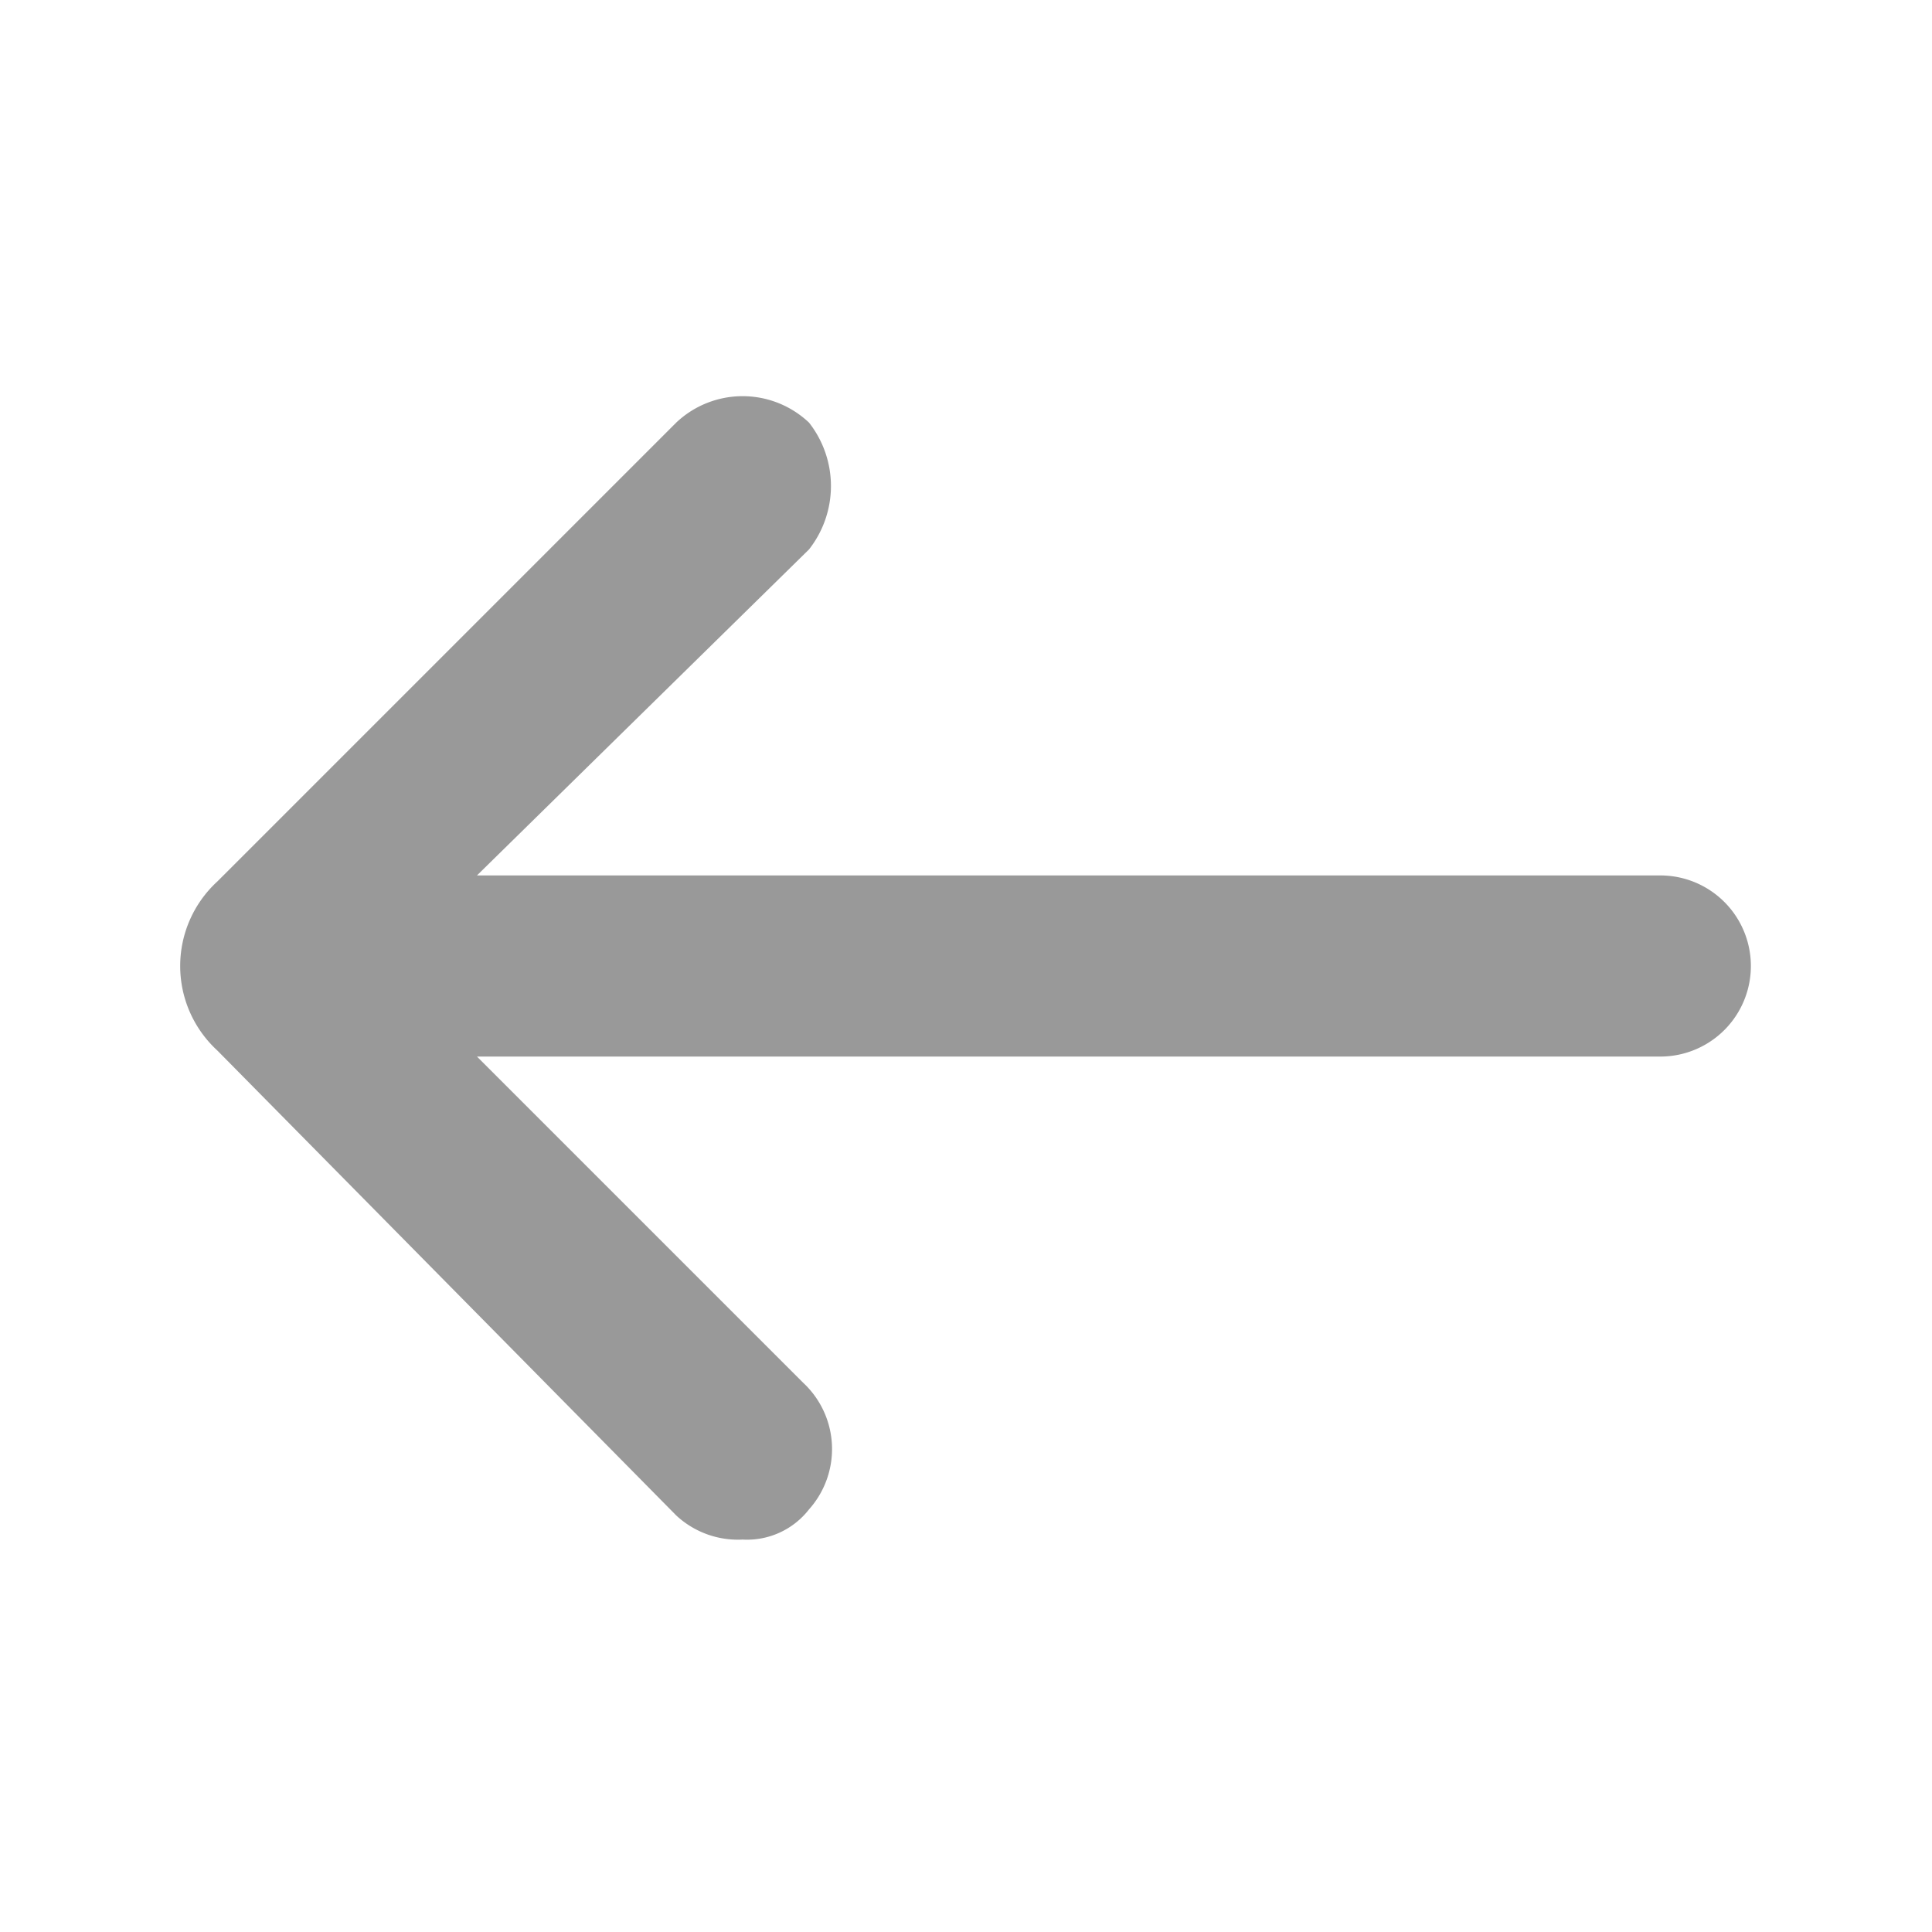 <svg xmlns="http://www.w3.org/2000/svg" viewBox="0 0 32 32"><defs><style>.a{fill:none;}.b{fill:#999;}</style></defs><title>Navigation-Arrow-Back-32px</title><rect class="a" width="32" height="32"/><path class="b" d="M27.5,14.5H7.9l5.5-5.4a1.7,1.7,0,0,0,0-2.1,1.6,1.6,0,0,0-2.2,0L3.6,14.6a1.9,1.9,0,0,0,0,2.8l7.6,7.7a1.5,1.5,0,0,0,1.1.4,1.3,1.3,0,0,0,1.1-.5,1.5,1.5,0,0,0-.1-2.1L7.9,17.5H27.5a1.5,1.5,0,0,0,0-3Z"/></svg>
